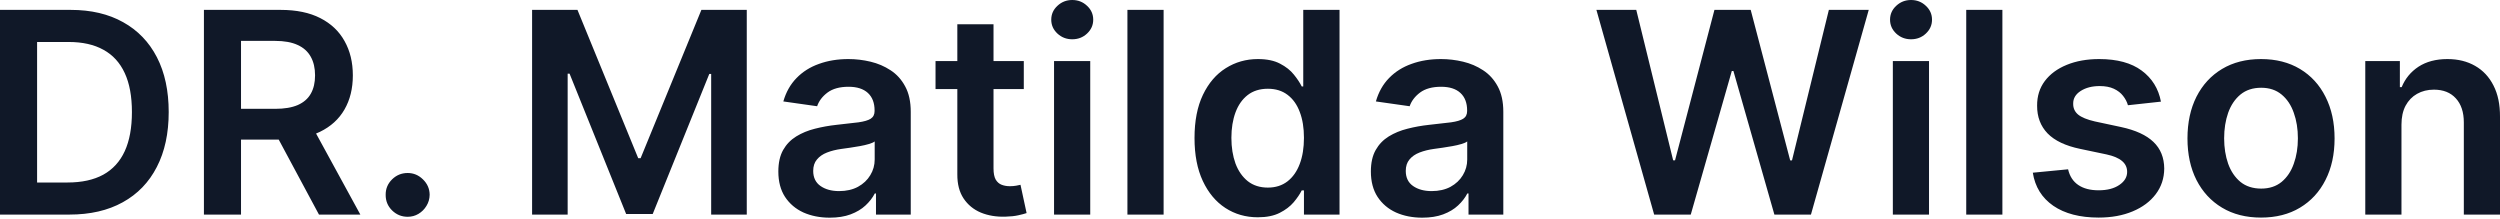 <svg width="160" height="14" viewBox="0 0 160 14" fill="none" xmlns="http://www.w3.org/2000/svg">
<path d="M4.439 13.733H0V0.633H4.529C5.83 0.633 6.946 0.896 7.88 1.42C8.819 1.94 9.539 2.689 10.043 3.665C10.546 4.642 10.797 5.81 10.797 7.171C10.797 8.534 10.544 9.707 10.036 10.688C9.533 11.668 8.806 12.422 7.855 12.946C6.908 13.471 5.77 13.733 4.439 13.733ZM2.374 11.68H4.324C5.236 11.68 5.998 11.513 6.607 11.181C7.218 10.844 7.676 10.343 7.983 9.677C8.29 9.008 8.443 8.172 8.443 7.171C8.443 6.168 8.29 5.336 7.983 4.676C7.676 4.011 7.222 3.514 6.62 3.186C6.024 2.853 5.281 2.687 4.395 2.687H2.374V11.68ZM13.051 13.733V0.633H17.963C18.97 0.633 19.815 0.809 20.497 1.158C21.184 1.508 21.702 1.998 22.051 2.629C22.405 3.256 22.582 3.988 22.582 4.823C22.582 5.663 22.403 6.392 22.045 7.011C21.691 7.625 21.169 8.1 20.478 8.436C19.787 8.77 18.938 8.936 17.933 8.936H14.433V6.965H17.612C18.201 6.965 18.683 6.884 19.058 6.722C19.433 6.556 19.711 6.315 19.889 6C20.073 5.68 20.164 5.287 20.164 4.823C20.164 4.358 20.073 3.962 19.889 3.633C19.706 3.301 19.427 3.049 19.051 2.879C18.676 2.704 18.192 2.617 17.599 2.617H15.425V13.733H13.051ZM19.819 7.797L23.062 13.733H20.414L17.228 7.797H19.819ZM26.091 13.874C25.703 13.874 25.369 13.737 25.092 13.465C24.815 13.191 24.679 12.858 24.683 12.466C24.679 12.083 24.815 11.755 25.092 11.481C25.369 11.208 25.703 11.072 26.091 11.072C26.466 11.072 26.792 11.208 27.069 11.481C27.351 11.755 27.494 12.083 27.498 12.466C27.494 12.726 27.425 12.963 27.293 13.177C27.165 13.39 26.994 13.56 26.781 13.688C26.572 13.812 26.342 13.874 26.091 13.874ZM34.054 0.633H36.958L40.846 10.126H40.999L44.889 0.633H47.793V13.733H45.515V4.733H45.394L41.774 13.695H40.073L36.452 4.714H36.33V13.733H34.054V0.633ZM53.101 13.931C52.479 13.931 51.918 13.82 51.419 13.599C50.925 13.373 50.532 13.04 50.242 12.601C49.956 12.162 49.814 11.62 49.814 10.976C49.814 10.422 49.916 9.963 50.12 9.601C50.325 9.239 50.605 8.949 50.959 8.731C51.313 8.513 51.711 8.349 52.154 8.238C52.603 8.123 53.065 8.04 53.542 7.989C54.119 7.929 54.585 7.876 54.943 7.829C55.301 7.778 55.562 7.701 55.724 7.599C55.89 7.492 55.973 7.328 55.973 7.107V7.068C55.973 6.586 55.83 6.213 55.545 5.949C55.258 5.685 54.847 5.553 54.31 5.553C53.743 5.553 53.293 5.676 52.961 5.923C52.632 6.17 52.411 6.462 52.296 6.799L50.133 6.492C50.304 5.896 50.586 5.396 50.978 4.995C51.37 4.591 51.849 4.288 52.417 4.088C52.984 3.882 53.611 3.78 54.297 3.78C54.77 3.78 55.242 3.835 55.711 3.947C56.18 4.058 56.608 4.241 56.997 4.497C57.385 4.748 57.696 5.091 57.93 5.527C58.169 5.962 58.288 6.505 58.288 7.158V13.733H56.063V12.383H55.986C55.845 12.656 55.647 12.912 55.392 13.15C55.139 13.386 54.822 13.575 54.438 13.72C54.059 13.861 53.614 13.931 53.101 13.931ZM53.703 12.23C54.168 12.23 54.57 12.138 54.911 11.955C55.252 11.768 55.515 11.519 55.698 11.213C55.886 10.906 55.98 10.571 55.98 10.209V9.051C55.907 9.111 55.784 9.166 55.609 9.217C55.438 9.268 55.246 9.313 55.033 9.351C54.82 9.39 54.609 9.424 54.4 9.454C54.191 9.484 54.01 9.509 53.856 9.53C53.51 9.577 53.201 9.654 52.929 9.761C52.656 9.867 52.441 10.016 52.283 10.209C52.124 10.396 52.045 10.639 52.045 10.938C52.045 11.364 52.202 11.687 52.513 11.904C52.824 12.121 53.22 12.23 53.703 12.23ZM65.523 3.909V5.7H59.874V3.909H65.523ZM61.269 1.555H63.585V10.778C63.585 11.089 63.632 11.328 63.725 11.494C63.823 11.656 63.951 11.768 64.109 11.827C64.267 11.887 64.441 11.917 64.633 11.917C64.779 11.917 64.911 11.906 65.03 11.885C65.154 11.863 65.248 11.844 65.312 11.827L65.702 13.637C65.578 13.68 65.401 13.727 65.171 13.778C64.945 13.829 64.668 13.859 64.339 13.867C63.759 13.884 63.237 13.797 62.772 13.605C62.307 13.409 61.939 13.106 61.666 12.696C61.397 12.287 61.265 11.776 61.269 11.161V1.555ZM67.459 13.733V3.909H69.775V13.733H67.459ZM68.623 2.514C68.257 2.514 67.941 2.393 67.677 2.149C67.412 1.902 67.28 1.606 67.28 1.261C67.28 0.911 67.412 0.614 67.677 0.371C67.941 0.124 68.257 0 68.623 0C68.994 0 69.309 0.124 69.57 0.371C69.834 0.614 69.966 0.911 69.966 1.261C69.966 1.606 69.834 1.902 69.57 2.149C69.309 2.393 68.994 2.514 68.623 2.514ZM74.471 0.633V13.733H72.155V0.633H74.471ZM80.498 13.906C79.726 13.906 79.035 13.707 78.425 13.311C77.816 12.914 77.334 12.339 76.98 11.583C76.626 10.829 76.449 9.912 76.449 8.834C76.449 7.742 76.628 6.82 76.987 6.07C77.349 5.315 77.837 4.746 78.45 4.363C79.065 3.975 79.749 3.78 80.504 3.78C81.08 3.78 81.553 3.878 81.924 4.075C82.295 4.267 82.589 4.499 82.806 4.772C83.024 5.04 83.192 5.294 83.311 5.533H83.408V0.633H85.73V13.733H83.453V12.185H83.311C83.192 12.424 83.019 12.677 82.794 12.946C82.568 13.21 82.269 13.437 81.899 13.624C81.527 13.812 81.06 13.906 80.498 13.906ZM81.143 12.006C81.634 12.006 82.052 11.874 82.397 11.609C82.743 11.34 83.005 10.968 83.184 10.49C83.364 10.012 83.453 9.456 83.453 8.821C83.453 8.185 83.364 7.633 83.184 7.164C83.009 6.695 82.749 6.33 82.404 6.07C82.063 5.81 81.642 5.68 81.143 5.68C80.628 5.68 80.197 5.815 79.851 6.083C79.506 6.352 79.246 6.722 79.071 7.196C78.897 7.669 78.809 8.211 78.809 8.821C78.809 9.435 78.897 9.982 79.071 10.465C79.25 10.942 79.513 11.319 79.858 11.596C80.207 11.87 80.636 12.006 81.143 12.006ZM91.025 13.931C90.401 13.931 89.841 13.82 89.342 13.599C88.847 13.373 88.455 13.04 88.165 12.601C87.879 12.162 87.736 11.62 87.736 10.976C87.736 10.422 87.838 9.963 88.044 9.601C88.248 9.239 88.528 8.949 88.881 8.731C89.235 8.513 89.634 8.349 90.078 8.238C90.525 8.123 90.987 8.04 91.466 7.989C92.041 7.929 92.508 7.876 92.867 7.829C93.224 7.778 93.484 7.701 93.646 7.599C93.813 7.492 93.896 7.328 93.896 7.107V7.068C93.896 6.586 93.753 6.213 93.467 5.949C93.182 5.685 92.771 5.553 92.233 5.553C91.666 5.553 91.216 5.676 90.883 5.923C90.555 6.17 90.333 6.462 90.218 6.799L88.057 6.492C88.227 5.896 88.508 5.396 88.9 4.995C89.292 4.591 89.773 4.288 90.34 4.088C90.906 3.882 91.534 3.78 92.22 3.78C92.694 3.78 93.165 3.835 93.634 3.947C94.103 4.058 94.532 4.241 94.919 4.497C95.307 4.748 95.618 5.091 95.854 5.527C96.092 5.962 96.212 6.505 96.212 7.158V13.733H93.985V12.383H93.908C93.768 12.656 93.57 12.912 93.314 13.15C93.063 13.386 92.745 13.575 92.361 13.72C91.981 13.861 91.536 13.931 91.025 13.931ZM91.625 12.23C92.09 12.23 92.493 12.138 92.835 11.955C93.175 11.768 93.438 11.519 93.621 11.213C93.808 10.906 93.902 10.571 93.902 10.209V9.051C93.83 9.111 93.706 9.166 93.531 9.217C93.361 9.268 93.169 9.313 92.956 9.351C92.743 9.39 92.531 9.424 92.322 9.454C92.113 9.484 91.932 9.509 91.779 9.53C91.434 9.577 91.124 9.654 90.851 9.761C90.578 9.867 90.363 10.016 90.205 10.209C90.048 10.396 89.969 10.639 89.969 10.938C89.969 11.364 90.124 11.687 90.436 11.904C90.747 12.121 91.144 12.23 91.625 12.23ZM105.866 13.733L102.17 0.633H104.721L107.082 10.26H107.203L109.724 0.633H112.045L114.572 10.267H114.687L117.047 0.633H119.599L115.901 13.733H113.561L110.938 4.542H110.836L108.208 13.733H105.866ZM121.142 13.733V3.909H123.457V13.733H121.142ZM122.307 2.514C121.939 2.514 121.624 2.393 121.359 2.149C121.095 1.902 120.963 1.606 120.963 1.261C120.963 0.911 121.095 0.614 121.359 0.371C121.624 0.124 121.939 0 122.307 0C122.677 0 122.993 0.124 123.253 0.371C123.517 0.614 123.649 0.911 123.649 1.261C123.649 1.606 123.517 1.902 123.253 2.149C122.993 2.393 122.677 2.514 122.307 2.514ZM128.153 0.633V13.733H125.839V0.633H128.153ZM138.3 6.505L136.188 6.735C136.129 6.522 136.024 6.322 135.875 6.134C135.73 5.947 135.534 5.795 135.287 5.68C135.04 5.565 134.737 5.508 134.378 5.508C133.897 5.508 133.492 5.612 133.164 5.821C132.839 6.03 132.679 6.3 132.684 6.633C132.679 6.918 132.784 7.152 132.997 7.331C133.215 7.51 133.573 7.657 134.072 7.772L135.747 8.13C136.677 8.33 137.368 8.648 137.82 9.083C138.276 9.518 138.506 10.088 138.511 10.791C138.506 11.409 138.325 11.955 137.967 12.428C137.613 12.897 137.121 13.264 136.49 13.528C135.858 13.793 135.134 13.925 134.315 13.925C133.113 13.925 132.145 13.673 131.411 13.17C130.678 12.662 130.241 11.957 130.1 11.053L132.358 10.835C132.46 11.279 132.677 11.614 133.01 11.84C133.343 12.066 133.776 12.179 134.308 12.179C134.859 12.179 135.3 12.066 135.632 11.84C135.969 11.614 136.137 11.334 136.137 11.002C136.137 10.72 136.029 10.488 135.811 10.305C135.598 10.121 135.266 9.98 134.814 9.882L133.138 9.53C132.196 9.334 131.499 9.004 131.046 8.539C130.595 8.07 130.371 7.478 130.375 6.761C130.371 6.156 130.535 5.631 130.867 5.187C131.204 4.74 131.672 4.395 132.268 4.152C132.869 3.905 133.562 3.78 134.347 3.78C135.498 3.78 136.405 4.026 137.065 4.516C137.73 5.006 138.142 5.67 138.3 6.505ZM144.705 13.925C143.746 13.925 142.915 13.714 142.211 13.291C141.507 12.869 140.962 12.279 140.573 11.519C140.19 10.761 139.998 9.873 139.998 8.859C139.998 7.844 140.19 6.955 140.573 6.192C140.962 5.428 141.507 4.836 142.211 4.414C142.915 3.992 143.746 3.78 144.705 3.78C145.665 3.78 146.496 3.992 147.2 4.414C147.903 4.836 148.447 5.428 148.831 6.192C149.219 6.955 149.413 7.844 149.413 8.859C149.413 9.873 149.219 10.761 148.831 11.519C148.447 12.279 147.903 12.869 147.2 13.291C146.496 13.714 145.665 13.925 144.705 13.925ZM144.718 12.07C145.238 12.07 145.674 11.927 146.023 11.642C146.373 11.351 146.633 10.963 146.803 10.477C146.978 9.991 147.065 9.449 147.065 8.853C147.065 8.251 146.978 7.708 146.803 7.222C146.633 6.731 146.373 6.341 146.023 6.051C145.674 5.761 145.238 5.616 144.718 5.616C144.186 5.616 143.741 5.761 143.388 6.051C143.038 6.341 142.776 6.731 142.601 7.222C142.431 7.708 142.345 8.251 142.345 8.853C142.345 9.449 142.431 9.991 142.601 10.477C142.776 10.963 143.038 11.351 143.388 11.642C143.741 11.927 144.186 12.07 144.718 12.07ZM153.694 7.976V13.733H151.378V3.909H153.592V5.578H153.707C153.933 5.027 154.293 4.591 154.787 4.267C155.286 3.943 155.902 3.78 156.636 3.78C157.314 3.78 157.904 3.926 158.408 4.216C158.915 4.505 159.307 4.925 159.585 5.476C159.866 6.026 160.005 6.692 160 7.478V13.733H157.685V7.836C157.685 7.179 157.514 6.665 157.173 6.294C156.836 5.923 156.369 5.738 155.772 5.738C155.367 5.738 155.007 5.827 154.691 6.006C154.38 6.181 154.135 6.435 153.956 6.767C153.781 7.1 153.694 7.503 153.694 7.976Z" fill="#101828"/>
</svg>
